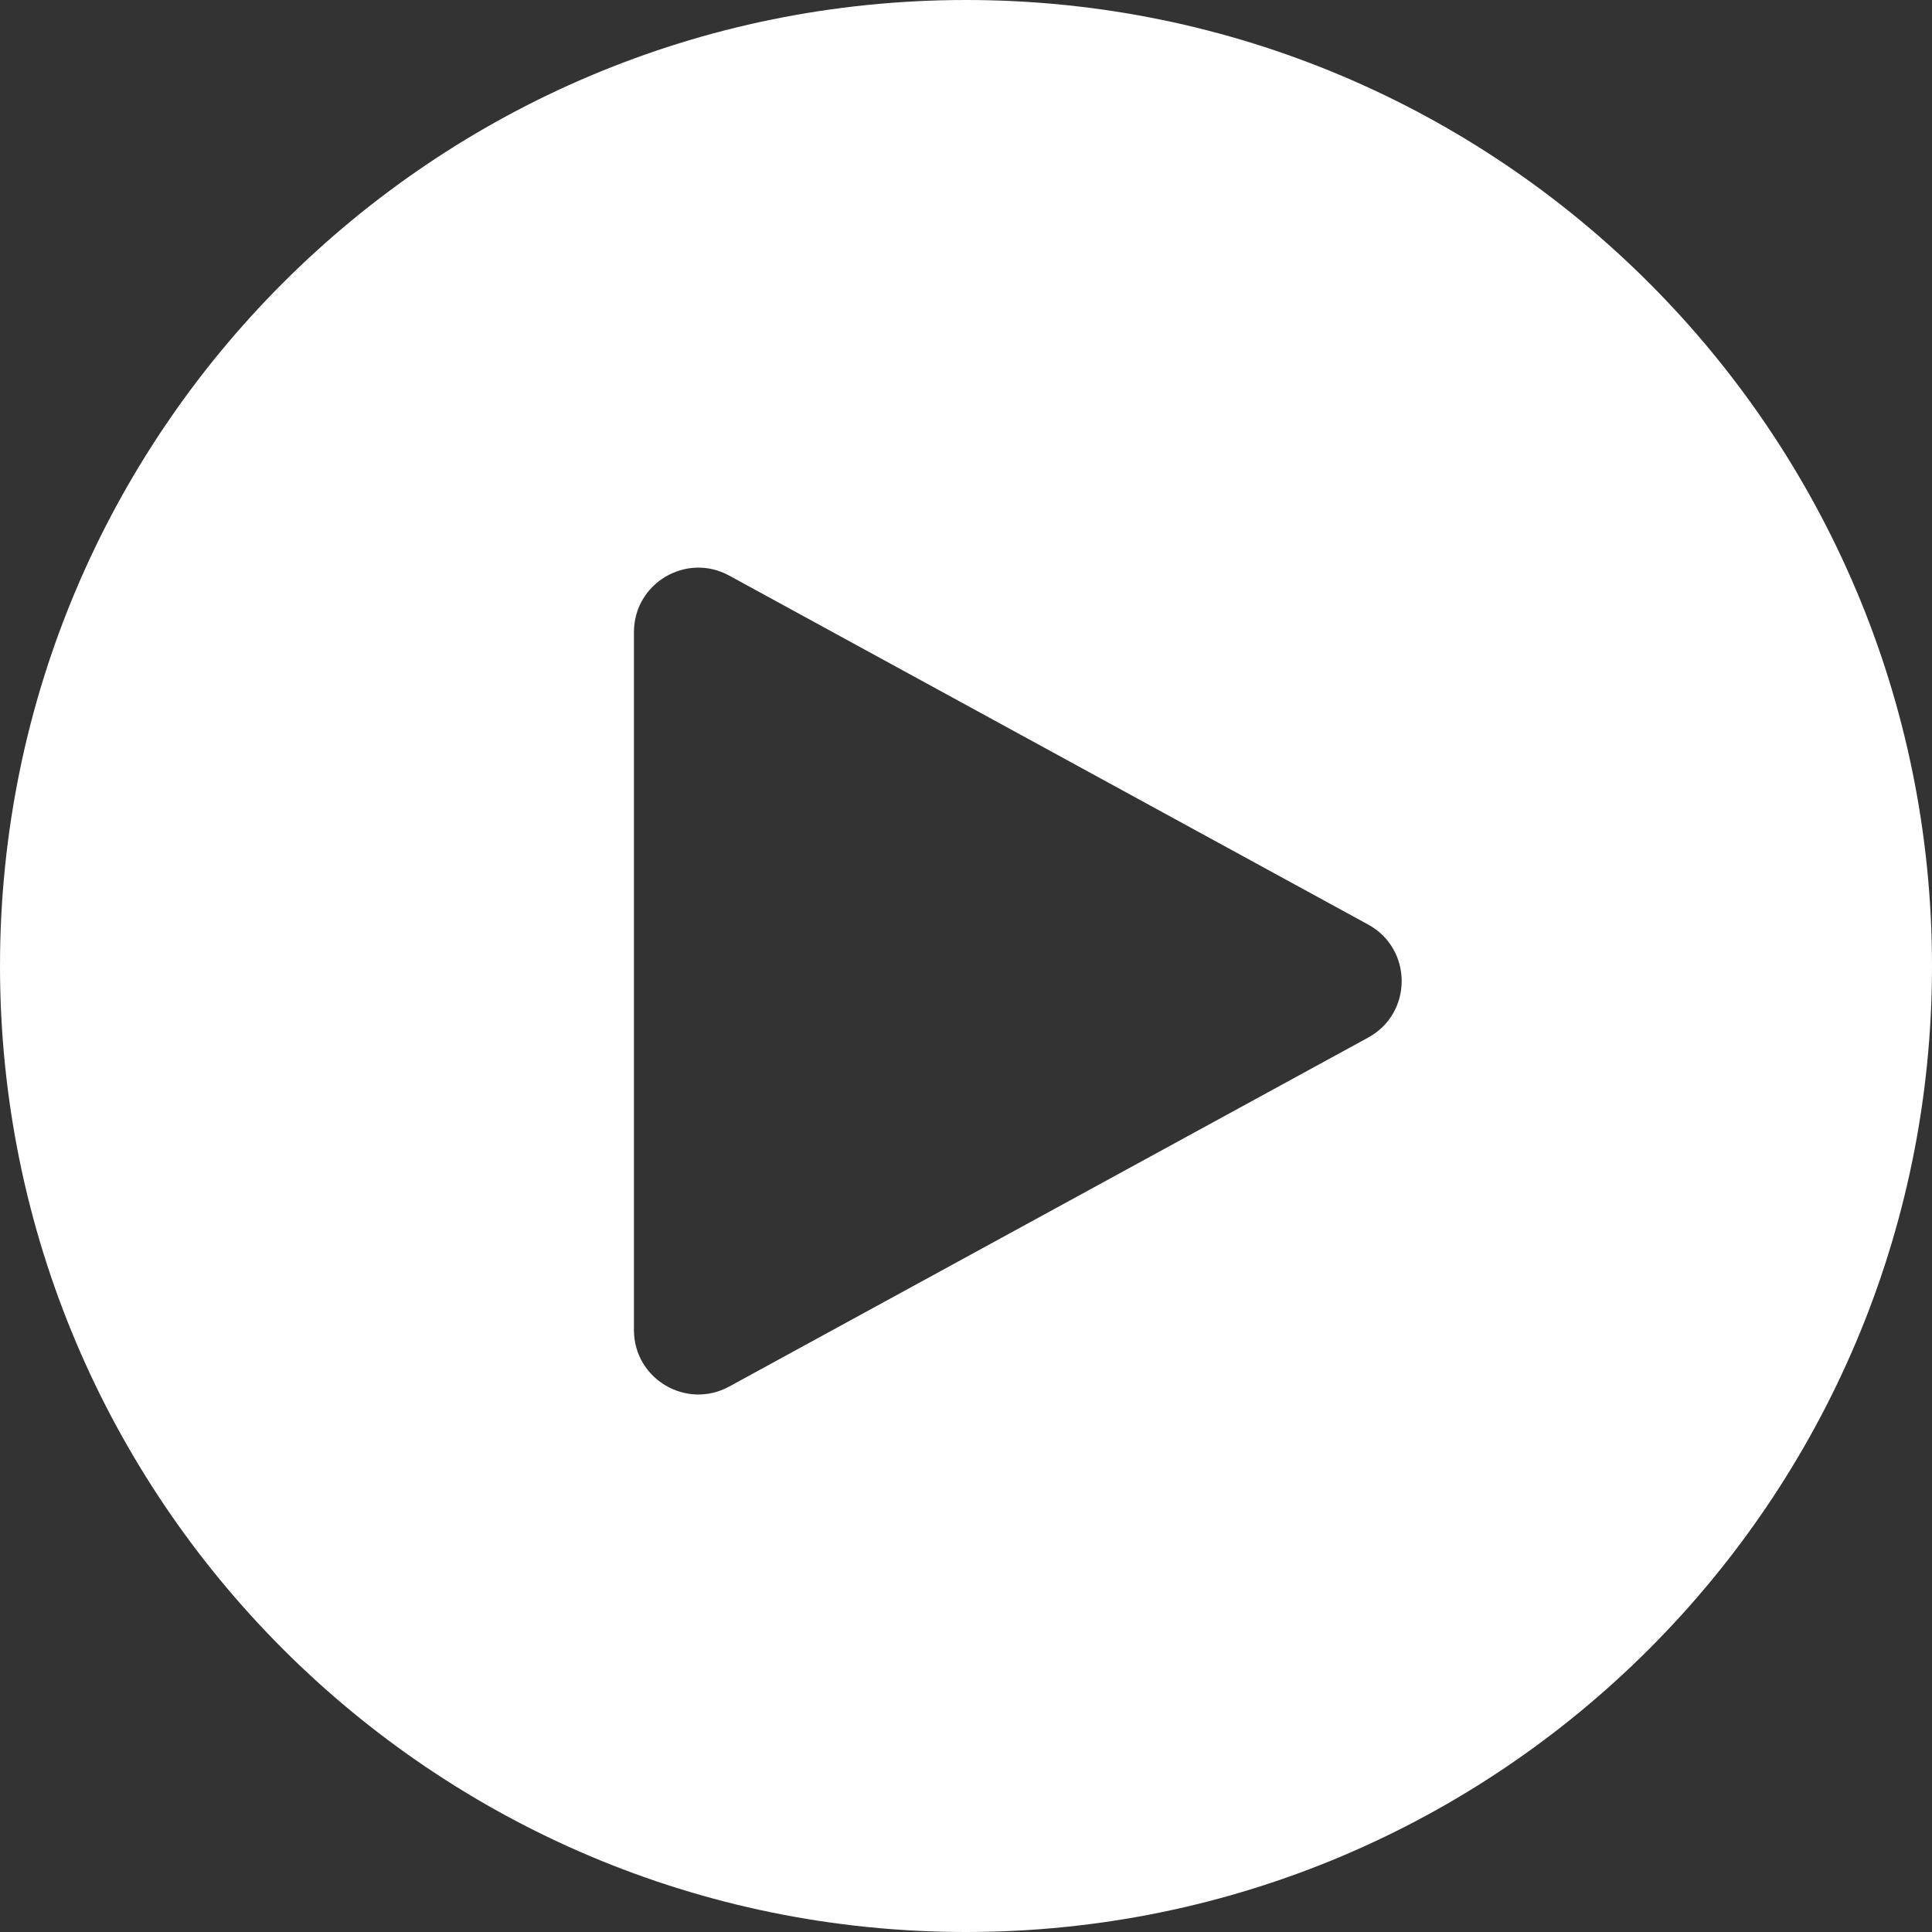 <?xml version="1.0" encoding="UTF-8"?>
<svg xmlns="http://www.w3.org/2000/svg" width="120" height="120" viewBox="0 0 120 120" fill="none">
  <rect x="0" y="0" width="120" height="120" fill="#333333" stroke="none"/>
  <path fill-rule="evenodd" clip-rule="evenodd" d="M60 120C93.137 120 120 93.137 120 60C120 26.863 93.137 0 60 0C26.863 0 0 26.863 0 60C0 93.137 26.863 120 60 120ZM84.978 64.447C87.755 62.93 87.755 58.942 84.978 57.425L45.292 35.751C42.627 34.295 39.375 36.225 39.375 39.262V82.61C39.375 85.647 42.627 87.576 45.292 86.121L84.978 64.447Z" fill="white"></path>
</svg>
